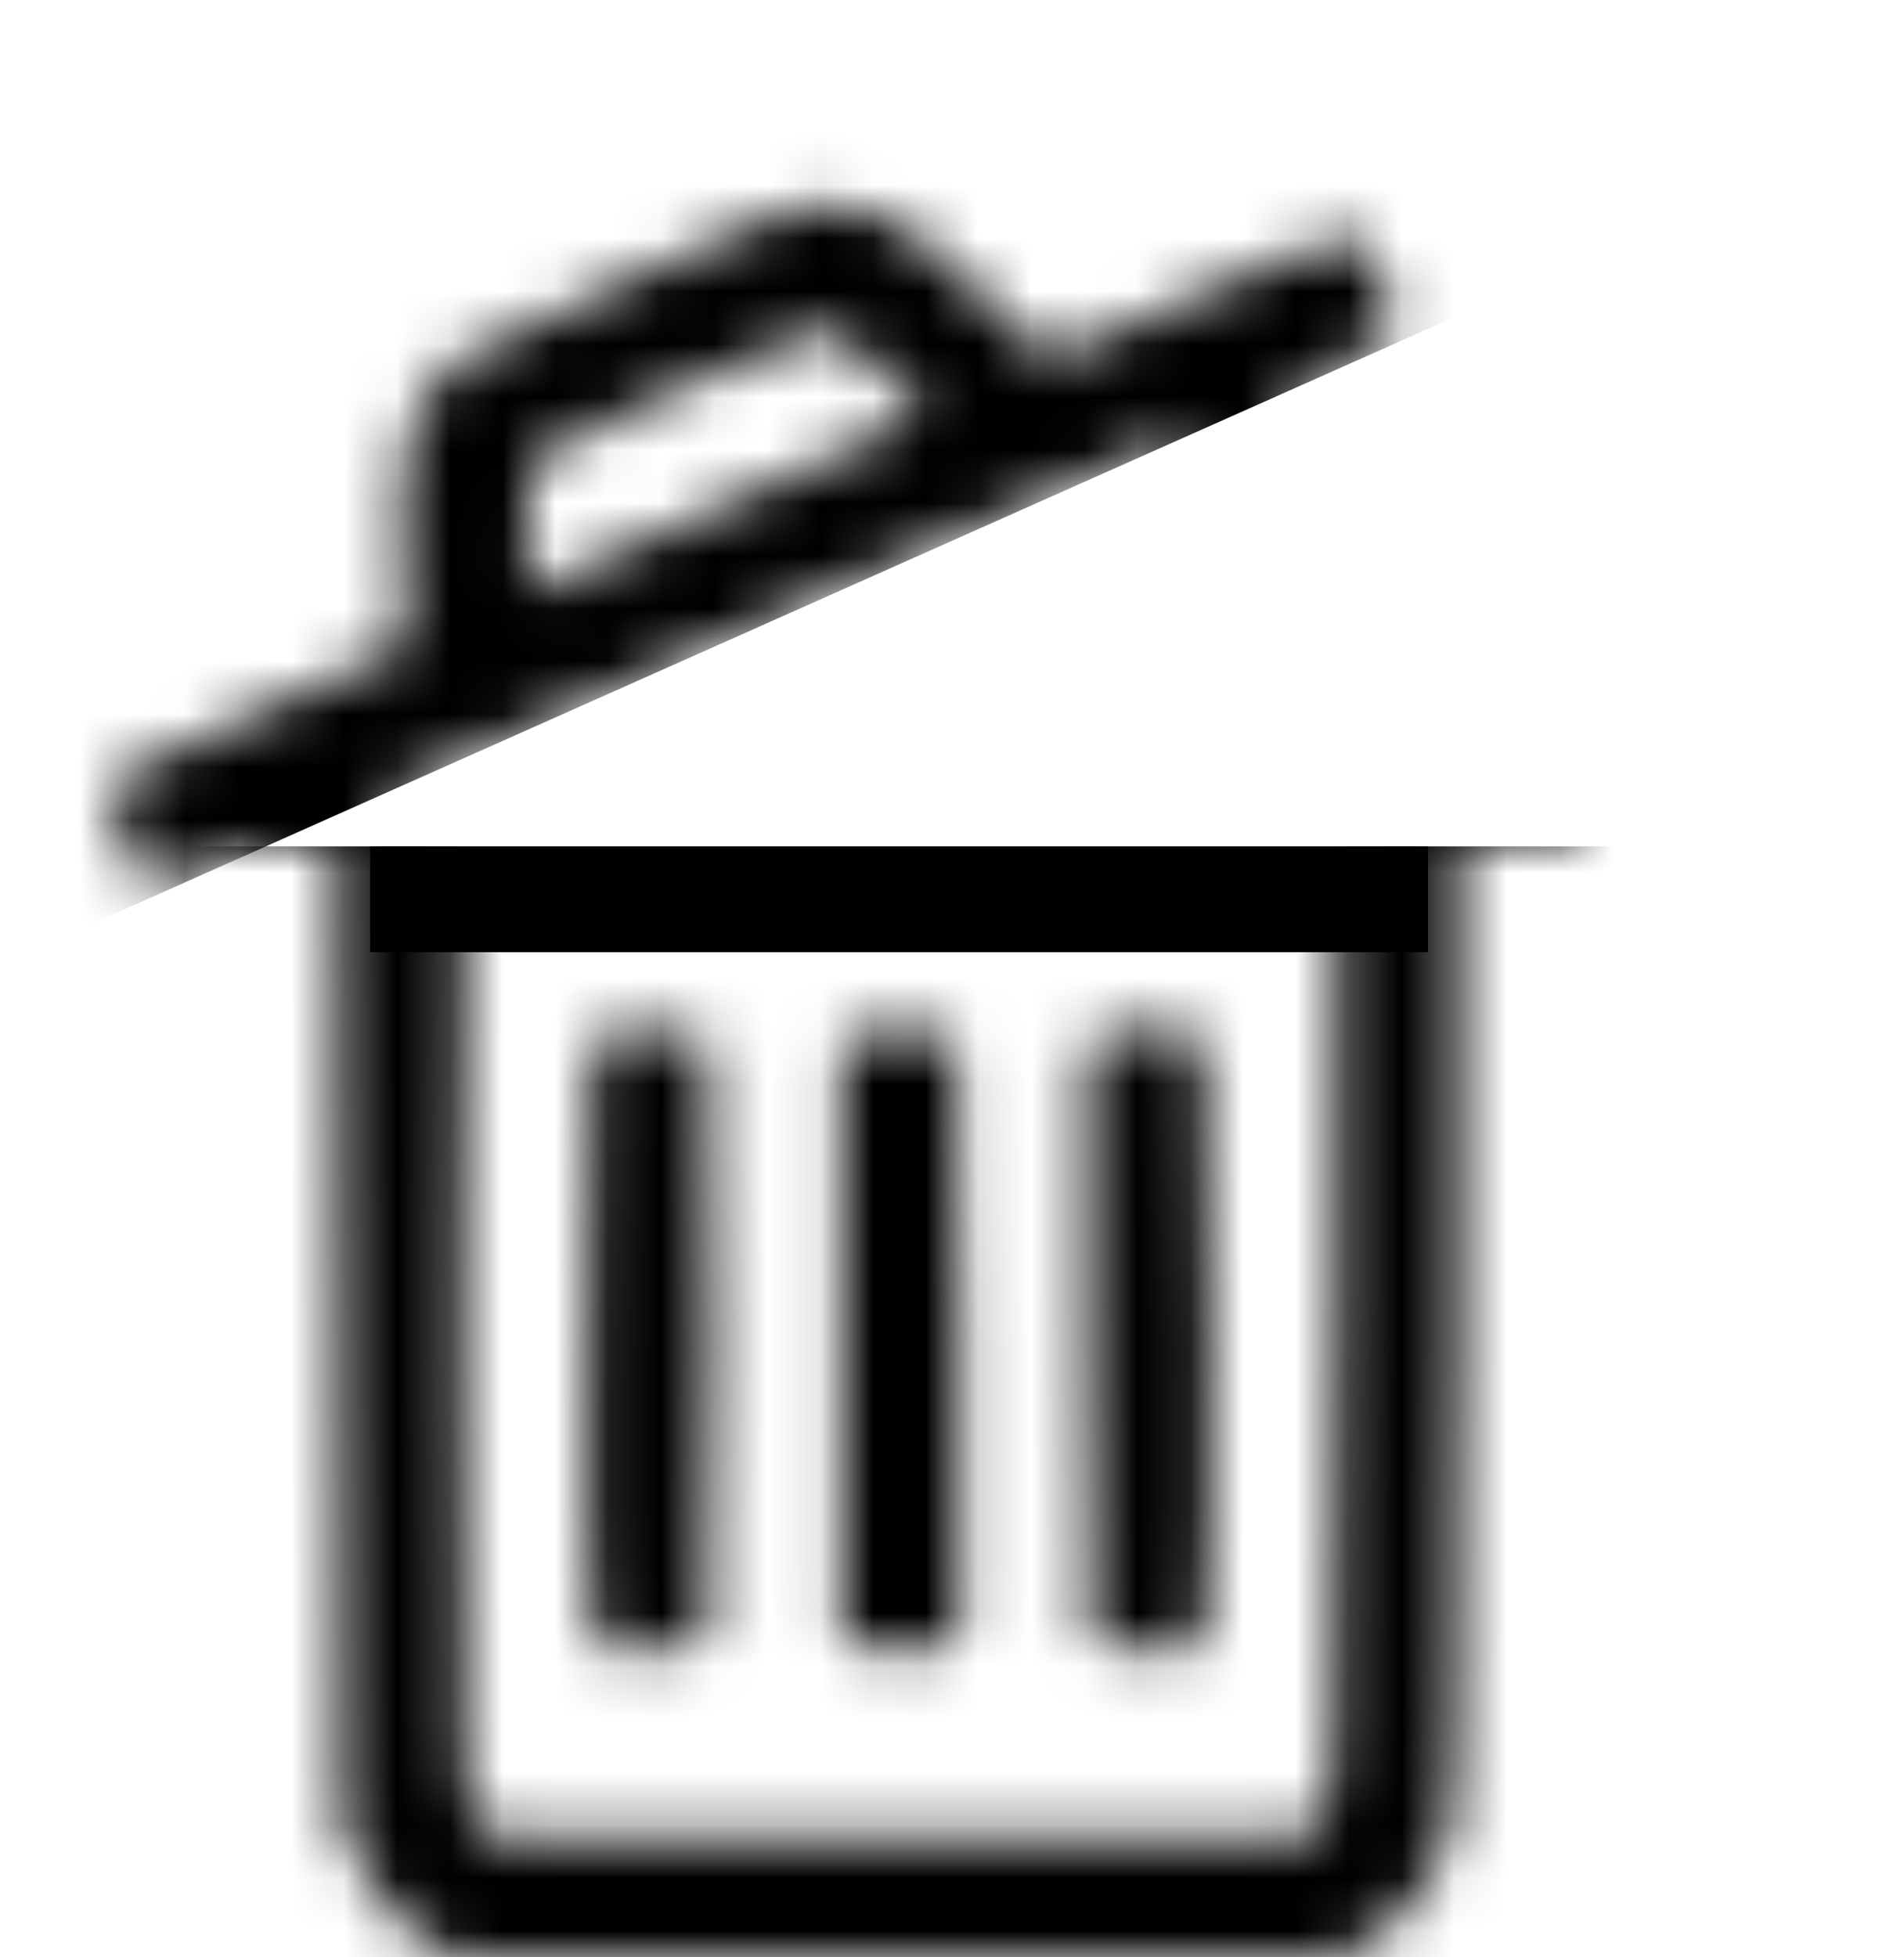 <svg width="36" height="37" viewBox="0 0 36 37" fill="none" xmlns="http://www.w3.org/2000/svg">
<mask id="mask0_277_1886" style="mask-type:alpha" maskUnits="userSpaceOnUse" x="4" y="9" width="26" height="28">
<path fill-rule="evenodd" clip-rule="evenodd" d="M13.265 9.098C12.458 9.396 11.851 9.979 11.511 10.785C11.388 11.078 11.068 11.834 10.801 12.466L10.315 13.615L7.328 13.636L4.342 13.658L4.171 13.873C4.027 14.055 4 14.205 4 14.841C4 15.913 3.988 15.903 5.297 15.953L6.36 15.994L6.401 25.225L6.443 34.456L6.622 34.89C7.003 35.811 7.53 36.436 8.246 36.815L8.596 37H16.959H25.322L25.71 36.81C26.412 36.468 27.042 35.721 27.384 34.828C27.555 34.38 27.558 34.264 27.599 25.184V15.953H28.703C30.008 15.903 30 15.909 30 14.865C30 14.24 29.935 13.915 29.775 13.738C29.755 13.715 28.376 13.678 26.712 13.656L23.685 13.615L22.954 11.891C22.281 10.304 22.191 10.138 21.811 9.788C21.584 9.579 21.219 9.321 21 9.214C20.602 9.02 20.601 9.02 17.083 9.003C14.307 8.991 13.501 9.011 13.265 9.098ZM20.09 11.379C20.167 11.435 20.432 11.961 20.677 12.548L21.123 13.615L19.062 13.636C17.928 13.649 16.072 13.649 14.938 13.636L12.876 13.615L13.327 12.548C13.575 11.961 13.84 11.435 13.915 11.379C14.111 11.231 19.887 11.231 20.09 11.379ZM25.28 24.761C25.28 34.243 25.287 34.095 24.857 34.548L24.672 34.743H17H9.328L9.143 34.548C8.713 34.095 8.72 34.239 8.72 24.816C8.72 20.001 8.745 16.038 8.775 16.008C8.805 15.978 12.531 15.953 17.055 15.953H25.28V20.357V24.761ZM11.411 19.579C11.32 19.631 11.218 19.713 11.184 19.762C11.151 19.811 11.123 22.334 11.122 25.369C11.121 31.863 11.001 31.215 12.203 31.215C12.916 31.215 13.24 31.138 13.376 30.936C13.41 30.887 13.437 28.372 13.437 25.348C13.437 22.325 13.41 19.81 13.376 19.76C13.242 19.561 12.921 19.482 12.265 19.484C11.886 19.485 11.502 19.528 11.411 19.579ZM16.131 19.579C16.04 19.631 15.938 19.713 15.904 19.762C15.825 19.878 15.825 30.818 15.904 30.936C16.04 31.137 16.363 31.215 17.062 31.215C17.687 31.215 17.824 31.19 17.978 31.048L18.159 30.881L18.158 25.366C18.157 22.332 18.129 19.81 18.096 19.76C17.962 19.561 17.641 19.482 16.985 19.484C16.606 19.485 16.222 19.528 16.131 19.579ZM20.788 19.645L20.561 19.822L20.562 25.334C20.562 28.365 20.59 30.887 20.624 30.936C20.76 31.138 21.084 31.215 21.797 31.215C22.999 31.215 22.879 31.864 22.879 25.364C22.879 20.726 22.86 19.816 22.762 19.682C22.662 19.547 22.521 19.518 21.829 19.495C21.096 19.47 20.992 19.485 20.788 19.645Z" fill="black"/>
</mask>
<g mask="url(#mask0_277_1886)">
<rect x="-3" y="16" width="40" height="37" fill="black"/>
</g>
<mask id="mask1_277_1886" style="mask-type:alpha" maskUnits="userSpaceOnUse" x="2" y="3" width="30" height="32">
<path fill-rule="evenodd" clip-rule="evenodd" d="M8.504 6.896C7.887 7.497 7.571 8.276 7.588 9.151C7.594 9.468 7.61 10.289 7.623 10.975L7.646 12.222L4.926 13.457L2.207 14.691L2.138 14.957C2.08 15.182 2.117 15.33 2.376 15.911C2.812 16.89 2.796 16.886 4.013 16.399L5.001 16.005L8.793 24.421L12.585 32.837L12.926 33.16C13.649 33.847 14.384 34.203 15.192 34.258L15.587 34.285L23.227 30.884L30.867 27.482L31.145 27.151C31.646 26.553 31.918 25.614 31.867 24.659C31.842 24.18 31.797 24.073 28.141 15.762L24.387 7.329L25.395 6.88C26.567 6.303 26.562 6.312 26.138 5.358C25.884 4.787 25.692 4.517 25.474 4.42C25.446 4.407 24.171 4.934 22.642 5.591L19.86 6.784L18.492 5.507C17.231 4.331 17.081 4.216 16.591 4.051C16.299 3.952 15.861 3.864 15.617 3.856C15.175 3.84 15.174 3.841 11.953 5.257C9.412 6.375 8.684 6.721 8.504 6.896ZM15.666 6.204C15.76 6.224 16.215 6.597 16.678 7.033L17.52 7.826L15.645 8.685C14.614 9.157 12.919 9.912 11.878 10.362L9.986 11.181L9.964 10.023C9.952 9.386 9.979 8.798 10.025 8.715C10.144 8.5 15.421 6.151 15.666 6.204ZM25.851 16.318C29.708 24.981 29.653 24.842 29.445 25.431L29.355 25.685L22.347 28.805L15.338 31.926L15.09 31.823C14.513 31.584 14.577 31.712 10.745 23.104C8.786 18.706 7.197 15.075 7.213 15.035C7.228 14.995 10.622 13.457 14.755 11.617L22.269 8.272L24.06 12.295L25.851 16.318ZM11.073 17.226C11.011 17.31 10.951 17.426 10.94 17.484C10.93 17.543 11.931 19.859 13.164 22.632C15.805 28.566 15.431 28.022 16.529 27.533C17.181 27.243 17.446 27.041 17.488 26.801C17.498 26.742 16.5 24.434 15.271 21.672C14.041 18.91 12.993 16.623 12.942 16.592C12.739 16.464 12.413 16.522 11.815 16.791C11.469 16.946 11.136 17.142 11.073 17.226ZM15.385 15.306C15.322 15.39 15.263 15.506 15.252 15.565C15.227 15.703 19.677 25.698 19.797 25.773C20.003 25.902 20.33 25.841 20.968 25.557C21.539 25.303 21.654 25.224 21.737 25.032L21.835 24.805L19.59 19.767C18.356 16.997 17.305 14.704 17.254 14.672C17.05 14.545 16.725 14.602 16.126 14.871C15.781 15.027 15.447 15.222 15.385 15.306ZM19.666 13.471L19.53 13.725L21.773 18.761C23.007 21.53 24.058 23.822 24.109 23.853C24.315 23.983 24.643 23.921 25.294 23.631C26.392 23.142 26.547 23.784 23.903 17.846C22.016 13.609 21.629 12.784 21.484 12.702C21.338 12.62 21.198 12.651 20.557 12.911C19.877 13.186 19.788 13.242 19.666 13.471Z" fill="black"/>
</mask>
<g mask="url(#mask1_277_1886)">
<rect x="-14.423" y="2.766" width="48" height="20" transform="rotate(-24 -14.423 2.766)" fill="black"/>
</g>
<path d="M7 17H27" stroke="black" stroke-width="2"/>
</svg>
